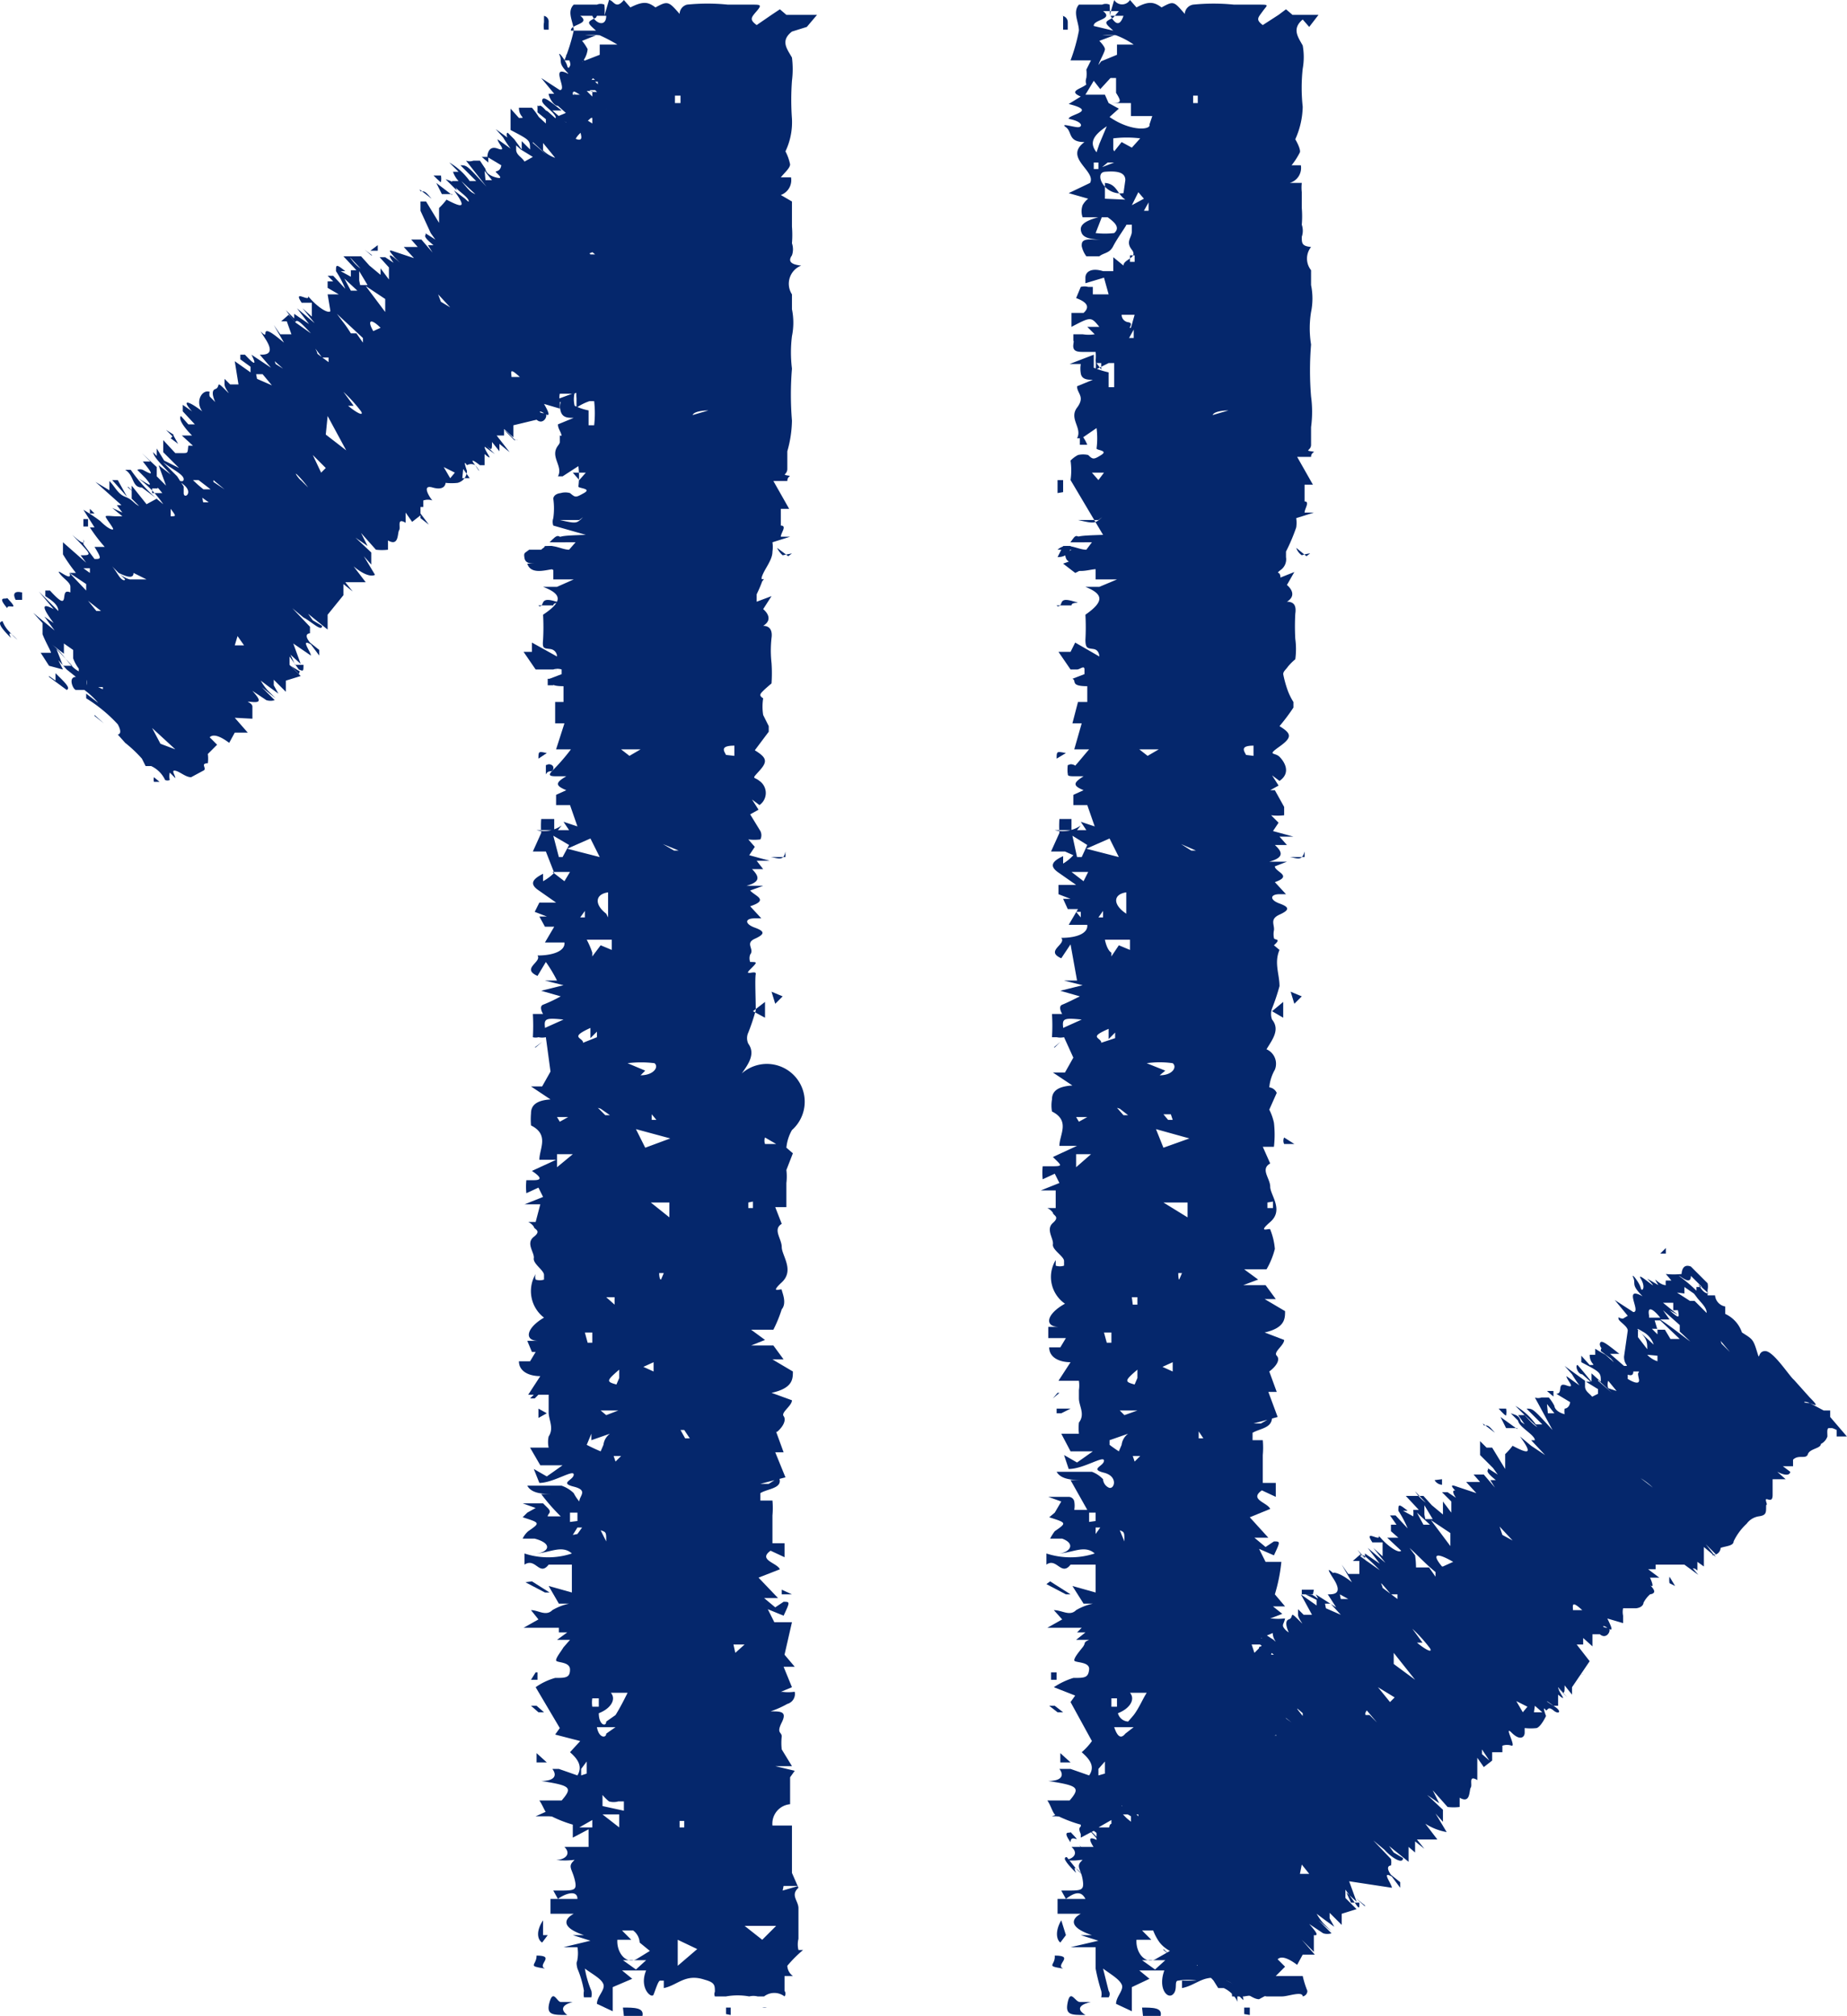 <svg xmlns="http://www.w3.org/2000/svg" width="19.889" height="21.71" viewBox="0 0 19.889 21.71">
    <defs>
        <style>
            .cls-1{fill:#05276c}
        </style>
    </defs>
    <g id="seed-26" transform="translate(-14.472 -12.83)">
        <path id="Path_10209" d="M21.07 34.23v.26l-.17-.08c0-.08.09-.15.07-.21s-.12-.11-.2-.17a1.088 1.088 0 0 0 .07.24.17.17 0 0 1 0 .07h-.08a.2.2 0 0 1 0-.07 1.088 1.088 0 0 0-.07-.24c-.02-.08 0-.07 0-.1a.38.38 0 0 0 0-.13h-.15l.29-.07-.19-.06h.12c-.24-.08-.22-.17-.11-.23h-.25v-.16h.29c0-.1-.13-.06-.21 0l-.05-.09h.06c.17 0 .2 0 .17-.12s-.08-.14 0-.21h-.01a.77.77 0 0 1-.19 0c.09 0 .17-.06.09-.14h.26v-.19l-.17.09v-.14a1.36 1.36 0 0 1-.23-.09c-.06 0-.08-.1-.13-.17h.24c.12-.14.1-.16-.22-.21.13 0 .18-.05.12-.13h.07l.2.07c.06-.1 0-.18-.08-.25l.11-.12-.27-.07.05-.07-.26-.44a.68.68 0 0 1 .21-.1c.11 0 .16 0 .16-.09s-.15-.07-.15-.1.05-.09.08-.14l.07-.08h-.14l.11-.08h-.09v-.05h-.38l.16-.09-.08-.1c.08 0 .16.07.23 0a.61.61 0 0 1 .18-.07h-.11l-.11-.19.25.07v-.3h-.25c-.1.13-.14-.08-.26 0v-.12a.81.81 0 0 0 .51 0c-.11-.1-.25 0-.4 0 .13 0 .22-.1 0-.16h-.13a.24.24 0 0 1 .06-.08c.13-.09.13-.09-.06-.15l.05-.05.09-.05-.14-.05h.22l.05.05c.05.05 0 .06 0 .09h.14a2.11 2.11 0 0 1-.21-.24h.15c-.12 0-.25 0-.3-.09h.37a.35.35 0 0 1 .13.08.47.47 0 0 0 .06.09c0-.06.1-.12-.06-.16s0-.07 0-.13-.22.09-.37.09l-.06-.15.14.08.17-.12h-.24l-.11-.19h.2a.28.28 0 0 1 0-.12c.06-.09 0-.18 0-.26v-.19h-.22l.13-.2c-.12 0-.23-.05-.23-.16h.12l.06-.1h-.04l-.05-.12h.12c-.16 0-.13-.14.06-.25a.36.36 0 0 1-.09-.47.09.09 0 0 0 0 .06.14.14 0 0 0 .09 0v-.05c0-.05-.12-.12-.11-.18s-.09-.16 0-.23 0-.08 0-.11a.15.15 0 0 0-.06-.05h.08l.05-.19h-.17l.2-.08-.05-.1-.13.06a.68.68 0 0 1 0-.14h.06c.06 0 .15 0 0-.1l.26-.12h-.18c0-.12.11-.27-.09-.37a.79.79 0 0 1 0-.13c0-.08.05-.14.21-.15l-.21-.14h.12l.09-.16-.05-.37a.19.19 0 0 1-.08 0 .11.11 0 0 1-.06 0 2.18 2.18 0 0 0 0-.25h.11s-.05-.08 0-.1a1.537 1.537 0 0 0 .19-.09l-.21-.06.24-.06-.2-.05h.13a1.51 1.51 0 0 0-.12-.2l-.09.15c-.18-.08.05-.15 0-.22.17 0 .3-.05.29-.14h-.21l.1-.17h-.1l-.06-.11h.08l-.13-.05.05-.1h.18l-.2-.14c-.08-.06-.06-.11.06-.17v.08a.54.54 0 0 0 .12-.09l-.09-.23h-.14l.09-.2a1 1 0 0 1 0-.15h.14v.12h.16l-.06-.09.15.05-.08-.23h-.15v-.11l.11-.05c-.12-.05-.12-.08 0-.15h-.09c-.07 0-.12 0-.06-.06a2.2 2.2 0 0 0 .2-.23h-.16l.09-.28h-.1v-.23h.09v-.17c-.19 0-.11-.06-.15-.08l.13-.05v-.05a.14.14 0 0 0-.09 0h-.19l-.13-.19h.09v-.1l.27.15a.081.081 0 0 0-.07-.08c-.07-.01-.09 0-.08-.1a2.432 2.432 0 0 0 0-.27c.21-.14.21-.22 0-.3h.15l.18-.08h-.22v-.11c-.06 0-.24.07-.28-.06h.09c-.05 0-.11 0-.12-.06s0-.05.05-.09h.13c.09-.09.21 0 .3 0l.07-.08h-.24c.06-.07.06-.07.35-.08l-.35-.1a.12.12 0 0 1 0-.08.75.75 0 0 0 0-.21s0-.05.08-.06a.18.18 0 0 1 .1 0c.06.05.06.05.15 0s-.06-.05-.06-.07a.83.83 0 0 0 0-.22l-.17.11h-.05c.06-.11-.09-.21 0-.33s0-.15 0-.23l.17-.07c-.06 0-.12 0-.14-.07a.17.17 0 0 1 0-.1h-.12l.27-.1a.29.29 0 0 0 0 .14.64.64 0 0 0 .15.05v.16h.06a1.15 1.15 0 0 0 0-.26h-.05a.59.59 0 0 0-.14.07v-.1a.51.51 0 0 1 0-.09h-.12c-.07 0-.13 0-.11-.08a.13.13 0 0 0 0-.06v-.05h.09a.49.49 0 0 0 .14 0l-.09-.08h.13c-.09-.11-.09-.11-.3 0v-.15h.14c.08-.08 0-.13-.09-.16a.45.45 0 0 1 .06-.12.1.1 0 0 1 .07 0h.04V16h.17v-.18l-.2.06v-.06c0-.06.06-.11.19-.07h.11v-.15l.1.09c0-.07.17-.08.1-.17s0-.13 0-.2v-.07h-.07c.07.1-.1.15-.13.23s-.1.07-.16.11h-.14a.282.282 0 0 1-.05-.11c0-.04 0-.08.12-.07h.12c-.08 0-.22 0-.25-.07s.05-.13.23-.18l-.07.18a.69.69 0 0 0 .19 0c.08-.06 0-.12-.06-.17h-.28a.29.29 0 0 1 0-.13.14.14 0 0 1 .06-.07l-.22-.06.23-.11c.07-.13-.28-.27 0-.44-.18 0-.14-.11-.2-.16s.08 0 .13 0 .06-.06-.11-.09c0-.05.33-.08 0-.16l.13-.08c-.15-.06 0-.08.06-.13a.18.18 0 0 1-.05-.07v-.09l.05-.1h-.09a2 2 0 0 0 .1-.32c0-.09-.08-.2 0-.28h.25a.1.1 0 0 1 .08 0 .53.53 0 0 1 0 .12l.05-.17c.05 0 .07.11.16 0l.07.08c.14-.07.19-.06.27 0 .13-.07.14-.07.26.07a.106.106 0 0 1 .08-.1 2.16 2.16 0 0 1 .44 0h.26c.09 0 .11 0 .05.07s-.08.09 0 .15l.16-.11.09-.06.07.06h.33l-.11.13-.16.05c-.13.1-.05.19 0 .28a1 1 0 0 1 0 .25 2.82 2.82 0 0 0 0 .41.73.73 0 0 1-.07.35.531.531 0 0 1 .05.14c0 .04-.06.09-.1.14h.11a.17.17 0 0 1-.11.19L23 15v.27a1.1 1.1 0 0 1 0 .18.2.2 0 0 1 0 .13c-.05.07 0 .1.1.11a.21.21 0 0 0-.1.31v.16a.72.72 0 0 1 0 .29 1.42 1.42 0 0 0 0 .35 3.43 3.43 0 0 0 0 .56 1.26 1.26 0 0 1-.05.33v.19c0 .06-.06.06 0 .07s0 0 0 .06h-.15l.17.3h-.09v.18c.07 0 0 .08 0 .12h.1l-.19.06a.34.34 0 0 1 0 .1c0 .09-.08.18-.11.26s.05 0 0 .06a1.47 1.47 0 0 1-.06.14v.08l.16-.06-.09.14s.13.1 0 .18c.08 0 .1.06.09.13a1.22 1.22 0 0 0 0 .27 1.62 1.62 0 0 1 0 .22s-.06.05-.09.08-.05.05 0 .08a.58.58 0 0 0 0 .18l.06.12v.06l-.15.2c.13.08.14.12.05.22s-.06.06 0 .11a.158.158 0 0 1 0 .26l-.08-.06.07.11-.09.05.11.18a.1.1 0 0 1 0 .09.52.52 0 0 1-.13 0l.07.08-.06.09.22.06h-.14l.07.09h-.12c.09.09.08.14-.06.18h.18l-.14.05c.05.06.21.1 0 .17l.12.13h-.07c-.11 0-.11.06 0 .1s.11.07 0 .12 0 .11-.05.17a.12.12 0 0 0 0 .08c.08 0 .08 0 0 .08s.07 0 .06.05 0 .26 0 .39a2.249 2.249 0 0 1-.08.24.14.14 0 0 0 0 .12c.08.11 0 .22-.07.32A.407.407 0 1 1 23 25a.47.47 0 0 0-.06.19l.07.06-.07.18a.6.6 0 0 1 0 .14v.26h-.12l.07.18c-.1.06 0 .16 0 .25s.14.25 0 .38 0 .06 0 .08.06.14 0 .21a1.45 1.45 0 0 1-.09.22h-.24l.15.11-.15.06h.24l.11.15h-.12l.22.13c0 .08 0 .18-.23.23l.22.08c0 .06-.12.13-.09.17s0 .11-.07.17h-.01l.08.22h-.09l.11.27-.27.07h.09l.11-.07c.05.12-.12.12-.2.17v.08h.13a.88.88 0 0 1 0 .16v.3h.13v.15l-.15-.07c-.14.1.07.13.1.2l-.23.09.21.22h-.15l.12.1.09-.06c.07 0 .07 0 0 .15l-.17-.07.07.14H23l-.08.35.11.13h-.12L23 31l-.12.05h.02a.48.48 0 0 0 .12 0h.01a.112.112 0 0 1-.08.13 1.05 1.05 0 0 1-.18.08c.11 0 .18 0 .12.12s0 .1 0 .15a.61.61 0 0 0 0 .14l.11.18h-.18l.21.05-.05.07v.29a.21.21 0 0 0-.19.23H23V33l.07.16c-.09.08 0 .14 0 .22v.33a.25.25 0 0 0 0 .12h.05a1.36 1.36 0 0 0-.17.17.142.142 0 0 0 .06.11h-.09v.16a.05.05 0 0 1 0 .06.18.18 0 0 0-.22 0h-.07a.19.19 0 0 0-.09 0 .7.7 0 0 0-.25 0h-.12a.06.06 0 0 1 0-.05c0-.07 0-.1-.11-.13-.21-.07-.29.06-.44.09v-.08h-.04c-.02 0-.05.1-.07.15s-.16-.07-.08-.26h-.26l.11.09zM21 13h-.15c.04.09.15.12.15 0zm-.11.16c-.1-.09-.1-.09 0-.14l.01-.02h-.18c.12.09-.11.09-.1.16zm2 0h-.01zm-2.14.33l.18-.07v-.11h.19a1.82 1.82 0 0 0-.19-.1.7.7 0 0 0-.16 0h.12l-.15.06a.47.47 0 0 1 .06.09.26.26 0 0 1-.09.17zm.74.13zm.06.42l.06.05zm-.72-.1c.14 0 .15 0 .08-.11v-.16h-.05l-.11.12-.08-.09-.08.15h.2zm.91 0h.06v-.08h-.06zm-.43.14H21V14h-.24l.12.06-.1.09c.28.1.5.08.49.02zm-.58.3l.09-.19c-.16.1-.2.18-.13.28zm.16.08l.09-.1.1.06.1-.1a1.15 1.15 0 0 0-.29 0v.12zm0 .12h-.07l-.06.05zm.08.07zm-.31 0h.06v-.07h-.05zm.35.12c0-.09-.11-.1-.22-.09s-.01.26.21.23zm0 .21c-.09-.06-.09-.17-.22-.18v.17zm.06.06a.4.4 0 0 0 .13-.07v-.07a1.15 1.15 0 0 0-.2.28zm.18.06v-.09zm.31.1l-.05-.07zm-.46.45v-.07zm0 .57h-.19a.084.084 0 0 0 .08.08c.08.01.01.07.08.06zm.2 0v.08-.08zm-.43.12zm.17.13v-.09H21zm-.3.34l-.05-.07zm1.36.44s-.15 0-.17.05zm-1.39.75l.07-.08h-.14zm0 .43h-.21c.18.04.18.04.25-.03zm2.25.39l-.12-.09a.24.24 0 0 0 .06.08l.1-.02zm-1.63 2zm-.08.15l.12-.07h-.21zm1.13 0v-.11c-.16 0-.11.06-.09.1zm-.9.51l-.1-.06zm-.29.17h-.05s.06-.04.09-.03zm.42.27l.12.07h.05zm-.21 0v.07zm-.92-.15h-.23a.33.33 0 0 0 .27-.05zm.05.29l.07-.13-.17-.1.06.23zm.4 0l-.1-.2-.25.11zm2 0h-.16c.08.01.14.05.16-.06zm-2.12.18l-.08-.06zm-.26.08l.06-.1h-.19zm.47.39v-.27c-.14.02-.15.13-.02.23zm-.49 0l-.06-.06zm.24 0v-.07l-.05.07zm.08.42l.09-.12.12.05v-.11h-.27a.87.87 0 0 1 .06.14zm1.59 0zm.38.51l.08-.08-.12-.05zm-.11.15v-.17l-.13.1zm-2.37.11l.2-.09c-.19-.02-.21-.01-.2.08zm.41.16l.15-.06v-.06l-.07.07v-.11c-.22.1-.1.1-.08.15zm.56 0l-.04-.06zm.06.35c.14 0 .2-.09.15-.13a1.17 1.17 0 0 0-.29 0l.19.08zm-.65 0zm.77.42v.06h.05zm-.58-.07l.08.08h.05l-.1-.07zm-.31.09zm-.1.06l.09-.05h-.12zm2.21.17a.1.1 0 0 0 0 .07h.12zm-2 .11zm.71 0l.27-.1-.37-.1zm-.95.21l.17-.14h-.17v.16zm2.06.38v.06h.05v-.07zm-.85.16v-.16h-.2zm.08.46zm-.14.14h-.05s0 .07.02.07zm-.53.34v-.08H21zm-.55.27l-.13-.05zm.26.14h.05v-.11h-.08zm.6.26l.11.05v-.1zm-.26.12v-.09c-.14.12-.14.13-.03.16zm-.38.3zm.24.1l.13-.05h-.19zm.8.16l.05.09h.05l-.06-.09zm-.83.16a.175.175 0 0 1 .07-.12l-.2.07v-.07l-.05.12q.073.038.15.07zm.13.18l.06-.06h-.08zm-.41.64v-.09h-.08v.1zm0 .14l.05-.07h-.05l-.05.08zm.31.08c0-.1 0-.1-.06-.12zm0 .45zm.15.5zm1.46.13v.07-.06zm-.22.12l.1-.09h-.12zm-1.47.58v-.09h-.07a.29.29 0 0 0 0 .09zm.18.09c.05-.08.09-.16.13-.24h-.18c.06.07 0 .17-.13.22 0 .13.08.15.08.09zm0 .13h-.2c.02.12.1.12.1.07zm-.31.5v-.13l-.06.08v.07zm1 .51v.07h.05v-.07zm-.6-.11v-.1h-.06a.18.18 0 0 1-.1 0 .46.46 0 0 1-.07-.07v.12zm-.05.18v-.14h-.18zm-.43 0h.14v-.08zm2.19.68l.17-.05h-.16zm-2.24.06zm1.11.47V34l.21-.18zm-.09 0l-.13.08zm1 0l.15-.15h-.34zm-1.21.12l-.11-.09a.172.172 0 0 0-.07-.13h-.12l.1.1h-.15c-.01.14.1.28.22.2zm.16.06l.05.06h-.01zm-.31.14l.11-.1h-.25z" class="cls-1" data-name="Path 10209"/>
        <path id="Path_10216" d="M20.68 13.65v-.06z" class="cls-1" data-name="Path 10216"/>
        <path id="Path_10220" d="M21.27 31.86h.01z" class="cls-1" data-name="Path 10220"/>
        <path id="Path_10222" d="M21.27 27v-.06z" class="cls-1" data-name="Path 10222"/>
        <path id="Path_10223" d="M21.06 30H21z" class="cls-1" data-name="Path 10223"/>
        <path id="Path_10225" d="M20.55 18.82c0 .13 0 .14-.08.18l-.13-.1.22-.08z" class="cls-1" data-name="Path 10225"/>
        <path id="Path_10226" d="M20.32 33.51v.16h.05l-.06.08c-.05-.03-.07-.12.01-.24z" class="cls-1" data-name="Path 10226"/>
        <path id="Path_10227" d="M21.18 34.45c.12 0 .23 0 .21.09h-.2z" class="cls-1" data-name="Path 10227"/>
        <path id="Path_10228" d="M20.25 33.89c.21 0 0 .1.09.14-.2-.03-.09-.03-.09-.14z" class="cls-1" data-name="Path 10228"/>
        <path id="Path_10229" d="M20.58 34.53c-.16 0-.23 0-.19-.14s.08 0 .12 0h.13s-.19.04-.06.14z" class="cls-1" data-name="Path 10229"/>
        <path id="Path_10230" d="M20.2 29.86l.19.12h-.05l-.21-.11z" class="cls-1" data-name="Path 10230"/>
        <path id="Path_10231" d="M20.27 18.83l.07-.12h.08a.138.138 0 0 1-.15.12z" class="cls-1" data-name="Path 10231"/>
        <path id="Path_10232" d="M20.28 19.36c.06 0 0-.1.15-.06s0 0 0 .05h-.16z" class="cls-1" data-name="Path 10232"/>
        <path id="Path_10233" d="M20.32 13a.062.062 0 0 1 .06.07v.08h-.05a.22.22 0 0 1 0-.08V13z" class="cls-1" data-name="Path 10233"/>
        <path id="Path_10234" d="M20.42 32.31v.08h-.18z" class="cls-1" data-name="Path 10234"/>
        <path id="Path_10235" d="M20.28 18.14V18v.13z" class="cls-1" data-name="Path 10235"/>
        <path id="Path_10236" d="M20.38 21.06s.06 0 .05.05-.05 0-.08.06v-.1z" class="cls-1" data-name="Path 10236"/>
        <path id="Path_10237" d="M23 30h-.11v-.05z" class="cls-1" data-name="Path 10237"/>
        <path id="Path_10238" d="M20.55 17.53l.05.09h-.1v-.1z" class="cls-1" data-name="Path 10238"/>
        <path id="Path_10239" d="M20.56 18.67h-.17c.09-.09.09-.09.17 0z" class="cls-1" data-name="Path 10239"/>
        <path id="Path_10240" d="M20.27 31.27l-.08-.07h.06l.08.07z" class="cls-1" data-name="Path 10240"/>
        <path id="Path_10241" d="M20.27 21c0-.08 0-.08.09-.06z" class="cls-1" data-name="Path 10241"/>
        <path id="Path_10242" d="M20.26 30.84v.08h-.07l.05-.08z" class="cls-1" data-name="Path 10242"/>
        <path id="Path_10243" d="M20.36 31.81h-.11v-.1z" class="cls-1" data-name="Path 10243"/>
        <path id="Path_10244" d="M20.27 28.05V28l.09.05-.09.05z" class="cls-1" data-name="Path 10244"/>
        <path id="Path_10245" d="M20.37 20.21v-.07h.06v.07z" class="cls-1" data-name="Path 10245"/>
        <path id="Path_10246" d="M22.8 34.45h-.07a.09.09 0 0 1-.05 0h.05z" class="cls-1" data-name="Path 10246"/>
        <path id="Path_10247" d="M22.29 34.52v-.07h.05v.08z" class="cls-1" data-name="Path 10247"/>
        <path id="Path_10248" d="M20.46 20v.07a.64.64 0 0 0 0-.07z" class="cls-1" data-name="Path 10248"/>
        <path id="Path_10249" d="M20.41 21.34z" class="cls-1" data-name="Path 10249"/>
        <path id="Path_10250" d="M20.25 32.21h-.01z" class="cls-1" data-name="Path 10250"/>
        <path id="Path_10251" d="M20.23 24.11l.08-.06-.07.06z" class="cls-1" data-name="Path 10251"/>
        <path id="Path_10252" d="M20.29 27.83l-.06.06h-.05l.06-.06z" class="cls-1" data-name="Path 10252"/>
        <path id="Path_10253" d="M21.81 34.41z" class="cls-1" data-name="Path 10253"/>
        <path id="Path_10254" d="M20.19 28.84v-.08.07z" class="cls-1" data-name="Path 10254"/>
        <path id="Path_10255" d="M20.27 28.05h-.09z" class="cls-1" data-name="Path 10255"/>
        <path id="Path_10256" d="M20.31 29.77h.01z" class="cls-1" data-name="Path 10256"/>
        <path id="Path_10257" d="M15 20l-.09-.14h.11c.01 0-.06-.12-.09-.2v.12-.24l-.1-.11.23.19-.11-.15.1.07c-.15-.2-.11-.21 0-.15l-.16-.19.21.21c0-.07-.08-.12-.14-.16v-.06h.05c.11.12.14.13.15.09s0-.1.07-.07v-.06c0-.05-.08-.09-.12-.15s.15.11.11 0l.18.19v-.07l-.18-.12h.07a1.73 1.73 0 0 1-.14-.2v-.13l.25.22-.06-.08c.13 0 .12 0-.09-.22.1.09.14.11.12.05v.05l.12.16c.07 0 .08 0 0-.13h.11a1.66 1.66 0 0 1-.16-.21h.05l-.12-.19a1.88 1.88 0 0 1 .18.12c.08.08.13.1.14.09s-.09-.13-.08-.14.07 0 .11 0h.07l-.11-.09.11.05-.06-.08h.05l-.28-.25.15.09v-.1c.06.06.09.14.17.17s.09.07.15.1l-.08-.08v-.14l.16.2.11-.06-.16-.12c-.11 0-.08-.13-.18-.19h.06a1.75 1.75 0 0 0 .35.37 1.17 1.17 0 0 0-.27-.28c.1.06.18.12.08 0l-.09-.09a.08.08 0 0 1 .06 0c.11.06.12.06 0-.09h.08l-.09-.09.16.15v.1l.1.1-.08-.22.13.1c-.08-.09-.18-.18-.19-.24l.26.26.07.11v.07c0 .07.11 0 0-.09s0 0 0-.06-.18-.13-.29-.24v-.09l.08.13.16.08-.17-.17v-.13l.13.14h.07c.07 0 .06 0 .07-.08h.05l-.12-.11h.11c-.09-.09-.15-.18-.12-.21l.08.09h.07l-.13-.14v-.07l.1.07c-.11-.12-.06-.13.11 0-.08-.11 0-.24.08-.21a.09.09 0 0 0 0 .05l.06.06s-.06-.12 0-.14 0-.1.1 0 0 0 0-.05v-.06l.06.06h.09l-.04-.25.17.12v-.06l-.11-.08v-.05h.05c.12.13.12.1.07 0l.21.14-.12-.14c.06 0 .17 0 .06-.17s0 0 0-.06.08 0 .2.1l-.11-.19.07.1h.12l-.05-.14h-.06l.08-.07.1.11-.08-.09-.05-.07.09.09v-.05l.16.11-.13-.17.19.16-.13-.16.1.09v-.15h-.11c-.1-.15.09 0 .07-.07.11.13.22.19.24.16L18 16h.12l-.12-.07v-.07h.06L18 15.8h.06l.13.14a1.14 1.14 0 0 0-.1-.19c0-.07 0-.08.1 0h-.05l.11.06v-.07h.06l-.14-.15h.19l.09.1.12.1v-.07l.09.12v-.13l-.1-.11h.06l.09.06c-.07-.1-.05-.11.07 0l-.06-.06c-.05-.06-.08-.09 0-.06l.21.07-.11-.12h.15l-.07-.08h.11l.12.14-.05-.08h.06c-.15-.12-.06-.1-.09-.13l.11.07-.05-.07-.11-.24V15h.06l.14.23v-.16a.73.73 0 0 0 .08-.09c.19.1.21.08.08-.1l.12.09a.65.65 0 0 0 .15.11l-.17-.08h.06c0-.06-.19-.15-.18-.22h.07a.28.28 0 0 1-.06-.1h.06l-.1-.1a.7.7 0 0 1 .22.2h.07l-.17-.17c.07 0 .07 0 .28.23l-.22-.28a.12.12 0 0 0 .08 0h.07l.06.09s0 .06.11.09 0-.05 0-.06.05 0 .06-.07l-.15-.09s0-.13.11-.09 0-.06 0-.1l.14.1a1.231 1.231 0 0 1-.08-.12l-.08-.09.22.16v.06c0 .06.06.08.09.13l.09-.05-.13-.08-.09-.08c-.05 0-.08-.1-.05-.1l.07.07.08.11v-.09l.09.09c0-.1 0-.1-.21-.21V14l.09.1c.09 0 0 0 0-.11h.14a.76.76 0 0 1 .08.11l-.06-.06.13.12v-.09l-.08-.07c0-.08.07 0 .15.11l.08.08h.06l.05.1s.14.1.12 0 0 0 0-.08h-.06c0 .08-.11 0-.16 0a.75.75 0 0 1-.14-.08l-.11-.09v-.07c0-.01 0 0 .11.06l.09.08c0-.07-.16-.15-.15-.2s.07 0 .21.11h-.1l.15.13c.07 0 .05 0 0-.1l-.09-.08c-.05 0-.1-.1-.1-.13h.06l-.14-.17.2.13c.09 0-.12-.29.1-.17-.13-.13-.07-.13-.1-.2s.07.06.08.11.07 0 0-.1.25.2.06 0l.12.07c-.08-.13 0 0 .08 0v-.05H21l-.06-.07a.78.78 0 0 0 .16 0s0-.12.1-.08l.18.18a.17.17 0 0 1 0 .07v.06h.08a.133.133 0 0 0 .11.12v.08a.31.31 0 0 1 .18.2c.11.07.12.07.16.2s0 0 .09 0l.31.31.17.19c.1.1.07.09 0 .06s-.09 0-.05 0l.15.08h.07a.25.25 0 0 1 0 .07l.18.21h-.11v-.07c-.12-.06-.1 0-.1.06a.13.13 0 0 1-.07.09c0 .05-.12.05-.14.11s-.1 0-.16.06v.07h-.11l.09.06c-.05 0 0 .07-.13 0l.1.08h-.15v.06c0 .06 0 0-.05 0s0 0 0 .11-.09 0-.07.07 0 0 0 .06 0 .09-.08.1a.2.2 0 0 0-.13.08.62.62 0 0 0-.14.19c0 .05-.09.05-.14.07.06.1 0 .05-.05.07s-.06 0 0 0l-.11-.11.12.14-.14-.11v.21l-.07-.05v.07c0 .05 0 0-.05 0l.06.07-.2-.03h-.15v.05h-.08l.13.09h-.11s.06.13 0 .08c.06.06.06.09 0 .1a.31.31 0 0 0-.07.09s0 .05-.08.06h-.14a.19.19 0 0 0 0 .08v.08l-.17-.05c.07.12.06.14 0 .1s-.06 0 0 0 0 .14-.08.07v-.08.08l-.25.06v.13l-.1-.09v.07h-.08l.14.18-.11-.09v.08l-.08-.1c0 .1 0 .1-.1 0l.13.13-.11-.08c0 .05.12.18 0 .08v.12h-.05c-.09-.07-.1-.06-.05 0s.06.1 0 0a.09.09 0 0 0-.09 0c-.05-.08 0 .06 0 .06a.133.133 0 0 1-.1.13.59.59 0 0 1-.13 0s0 .09-.14.05 0 .15 0 .14a.15.15 0 0 0-.1 0v.07H19v.09l-.09.07-.07-.1v.11c-.1-.06-.05.05-.07.08s0 .18-.12.11v.1a.56.56 0 0 1-.13 0l-.16-.18.07.14-.13-.09.17.16v.13l-.08-.09.12.2s-.06.05-.23-.09l.13.17h-.22l.08.1-.1-.08v.12l-.17.21v.16l-.21-.17.05.07.1.06c0 .07-.12-.05-.2-.09l-.12-.1.19.2v.07s-.08 0 0 .1l.1.08v.06l-.09-.12c-.12-.07 0 .08 0 .12l-.19-.13.08.22-.11-.1.05.11h.09c0 .07 0 .07-.05.05l-.1-.14v.09l.12.12-.16.05v.12l-.13-.13v.06l.05.09-.11-.08-.08-.06a.61.61 0 0 0 .07.1l.09.09-.15-.12.14.14a.15.15 0 0 1-.09 0l-.15-.1c.07.08.11.13 0 .12s0 0 0 .05v.13l-.19-.01.14.16H17l-.06.11c-.12-.09-.18-.09-.21-.06l.08.08-.1.1a.38.38 0 0 1 0 .1c-.09 0 0 .06-.05.08l-.13.07c-.06 0-.12-.06-.17-.07s0 .05 0 .08l-.06-.06a.19.19 0 0 0 0 .08.06.06 0 0 1-.05 0 .31.31 0 0 0-.15-.15h-.06L16 21a1.41 1.41 0 0 0-.18-.17l-.08-.09s.06 0 0-.11a1.62 1.62 0 0 0-.34-.28v-.05l.13.1a.88.88 0 0 0-.15-.14h-.09c-.03 0-.09-.14 0-.14l-.1-.08-.09-.1.05.1zm6.37-6.49l-.11-.1c.06.01.09.06.14.06zm-.13 0v-.07h.06l-.12-.12c.05.11-.11 0-.13 0a1.62 1.62 0 0 1 .22.12zm1.4 1.4l.07.05h-.07zm-1.61-1.41l.14.09h.05a1.56 1.56 0 0 1 .13.13c0-.06-.06-.11-.1-.16a1.06 1.06 0 0 0-.1-.12l.09.09-.13-.09v.07zm.48.55l.09.09-.05-.14zm-.09.17v.06zm-.42-.6c.1.09.12.09.09 0h-.03v-.08h-.11l.16.13zm.63.66zm-.37-.28l-.17-.16v-.07l-.17-.16.06.1h-.1a2.887 2.887 0 0 0 .38.29zm-.5-.31h.12c-.09-.07-.14-.08-.12.01zm.09.13h.09L21 14h.09l-.21-.2h-.06zm0 .05v-.06h-.06zm0 .07l.08.08zm-.23-.19zm.2.28a.247.247 0 0 0-.12-.19c-.12-.08-.02.06.13.16zm-.08 0c-.05-.08 0-.11-.1-.21v.08zm0 .06l.11.07v-.06zm.1.15zm.19.25v-.05zm-.46-.19zm-.16.18l-.09-.11v.08a.35.35 0 0 0 .13.08zm.13.16zm-.33-.27l.15.13-.15-.14zm.07.16zm-.28-.06v-.05zm.83 1.1h.05a.847.847 0 0 0-.14-.1zm-1.13-.8h.07l-.08-.1zm-.1.16l-.16-.15c.1.12.1.12.17.15zm1.47 1.7l-.06-.1a.11.11 0 0 0 0 .07zm-1.75-.55l-.07-.08zm-.1 0l.1.06-.13-.14zm.79.81h.06c-.12-.11-.09-.05-.09 0zm-.79-.48l-.06-.09zm-.22-.17zm.22.38l.06.1zm-.22-.15zm-.6-.7l-.16-.17a.44.44 0 0 0 .2.17zm-.05.13h.08l-.09-.15v.1zm.27.29v-.14l-.21-.14zm1.39 1.38l-.11-.11c.1.07.1.12.15.11zm-1.56-1.45v-.07zm-.2-.16h.07l-.14-.13zm.21.45l.11-.05c-.11-.11-.15-.08-.07.05zm-.34-.35zm.16.18h.01zm-.07.18h.1l.07.1v-.05l-.28-.26.06.08a1.261 1.261 0 0 1 .09.13zm1.12 1.14l-.06-.06zm.12.42h.08l-.07-.1zm-.13 0l.05-.06-.12-.06zm-1.67-1.68l.17.12c-.13-.14-.15-.15-.17-.12zm.24.34l.12.09v-.05h-.07c-.12-.16-.05-.07-.05-.04zm.39.4v-.07zm-.06.16c.11.09.17.11.14.06a1.63 1.63 0 0 0-.19-.21l.11.15zm-.47-.46l-.1-.09zm.42.68v.05zm-.39-.42v.07-.09zm-.25-.2l.12.12zm-.09-.05l.08.05-.09-.08zM19 18.36v.05l.09.07zM17.49 17l-.15-.14zm.49.51l.22.17-.2-.37zm-.74-.6l.16.07-.1-.12h-.07zm1.34 1.57zm-.65-.56l.05-.05-.14-.14zm-.08.2l-.03-.12zm-.14-.12l.08.08a1.183 1.183 0 0 0-.11-.13c-.06-.06.02.05.03.05zm-.48-.27zm-.47-.3l-.07-.11zm.15.22l-.06-.06zm.34.51l.06.09zM17 18zm-.36-.18l-.07-.08zm.13.2l.12.08-.12-.1zm.52.61v.06-.07zm-.63-.53h.08l-.13-.1h-.06a1.17 1.17 0 0 0 .14.12zm0 .14h.06l-.07-.05zm-.49-.1h.05l-.05-.06zm-.06 0h.06v-.05h-.06zm.2.25c.06 0 .06 0 0-.08zm-.14.13l-.05-.08zm0 .25l-.09-.11zm1 1.07zm-.17-.06h.1l-.07-.1zm-1.22-.86h.06zm.1.15h.17l-.14-.07c0 .06-.06.05-.16 0a.26.26 0 0 0 .12.07zm-.06 0l-.14-.14c.06.07.08.14.13.15zm-.38-.07v-.05h-.07zm.55.86zm-.39-.45a.23.23 0 0 1-.07-.07.25.25 0 0 1 0-.07v.07zm-.09 0h.05l-.14-.11zm-.31-.3l.11.09zm1.34 1.75l.13.11-.13-.09zm-1.6-1.56l-.12-.13zm.64.93h-.05l.2.09c-.04.05-.08 0-.15-.06zm-.06-.07l-.12-.06zm.68.68l.16.06-.25-.23zm-.88-.81a.41.41 0 0 1-.06-.11v-.09l-.1-.07v.11l-.13-.1c.14.11.18.23.29.29zm.09.12a.14.14 0 0 0 0 .06zm-.26-.15h.1l-.17-.18z" class="cls-1" data-name="Path 10257"/>
        <path id="Path_10258" d="M17.83 16.68l-.06-.08z" class="cls-1" data-name="Path 10258"/>
        <path id="Path_10260" d="M16.65 20.36l-.06-.07z" class="cls-1" data-name="Path 10260"/>
        <path id="Path_10262" d="M20.81 14.07l.07.06z" class="cls-1" data-name="Path 10262"/>
        <path id="Path_10268" d="M15.89 19.38v.05z" class="cls-1" data-name="Path 10268"/>
        <path id="Path_10272" d="M16.79 18.11l.07.09z" class="cls-1" data-name="Path 10272"/>
        <path id="Path_10273" d="M19.34 14.92h-.11l-.06-.12.17.13z" class="cls-1" data-name="Path 10273"/>
        <path id="Path_10274" d="M14.71 19.21v.08h-.07c-.03-.06-.02-.1.07-.08z" class="cls-1" data-name="Path 10274"/>
        <path id="Path_10275" d="M15 20.11l.07.05v-.08c.09.09.17.16.12.18l-.19-.14z" class="cls-1" data-name="Path 10275"/>
        <path id="Path_10276" d="M14.55 19.27c.15.16 0 .05 0 .11-.12-.14-.01-.09 0-.11z" class="cls-1" data-name="Path 10276"/>
        <path id="Path_10277" d="M14.59 19.7c-.11-.11-.15-.17-.09-.18a.3.3 0 0 0 .07.11.76.76 0 0 0 .09.09s-.13-.14-.07-.02z" class="cls-1" data-name="Path 10277"/>
        <path id="Path_10278" d="M15.74 18l.1.18-.16-.18z" class="cls-1" data-name="Path 10278"/>
        <path id="Path_10279" d="M19.14 14.72h.08a.17.17 0 0 1 0 .07s.01.02-.08-.07z" class="cls-1" data-name="Path 10279"/>
        <path id="Path_10280" d="M19 14.89c.05 0 .05 0 .12.08l-.13-.1z" class="cls-1" data-name="Path 10280"/>
        <path id="Path_10281" d="M20.94 13z" class="cls-1" data-name="Path 10281"/>
        <path id="Path_10282" d="M15.15 18.91L15 18.8z" class="cls-1" data-name="Path 10282"/>
        <path id="Path_10284" d="M18.54 15.47v.06h-.08z" class="cls-1" data-name="Path 10284"/>
        <path id="Path_10285" d="M17.7 20.06l-.1-.06.09.09z" class="cls-1" data-name="Path 10285"/>
        <path id="Path_10286" d="M19.73 14.52v.06l-.07-.06z" class="cls-1" data-name="Path 10286"/>
        <path id="Path_10287" d="M19.39 14.88l-.12-.12c.09.03.09.03.12.12z" class="cls-1" data-name="Path 10287"/>
        <path id="Path_10288" d="M15.37 18.5v-.08h.05v.08z" class="cls-1" data-name="Path 10288"/>
        <path id="Path_10289" d="M18.47 15.38h.08z" class="cls-1" data-name="Path 10289"/>
        <path id="Path_10290" d="M15.49 18.36h-.05v-.05z" class="cls-1" data-name="Path 10290"/>
        <path id="Path_10291" d="M15.26 18.73l-.08-.08z" class="cls-1" data-name="Path 10291"/>
        <path id="Path_10292" d="M16.34 17.52l.05.09-.08-.06z" class="cls-1" data-name="Path 10292"/>
        <path id="Path_10294" d="M16.19 21.25h-.06a.09.09 0 0 1 0-.05z" class="cls-1" data-name="Path 10294"/>
        <path id="Path_10297" d="M18.48 15.58l-.08-.06.07.06z" class="cls-1" data-name="Path 10297"/>
        <path id="Path_10298" d="M15.06 18.77l.09.07z" class="cls-1" data-name="Path 10298"/>
        <path id="Path_10299" d="M17.51 16.3h.01z" class="cls-1" data-name="Path 10299"/>
        <path id="Path_10300" d="M16.42 17.47z" class="cls-1" data-name="Path 10300"/>
        <path id="Path_10301" d="M15.49 20.54l.1.08-.1-.09z" class="cls-1" data-name="Path 10301"/>
        <path id="Path_10303" d="M16.34 17.51l-.08-.05.08.08z" class="cls-1" data-name="Path 10303"/>
        <path id="Path_10304" d="M15.85 18.07l.06.06-.06-.05z" class="cls-1" data-name="Path 10304"/>
        <path id="Path_10305" d="M26.5 33.25l-.08.08-.09-.14h.11c.01 0-.06-.12-.09-.2v.12l-.16-.11v-.19l-.1-.11.23.19-.12-.15.11.07c-.15-.2-.11-.21 0-.15l-.17-.19.21.21c0-.07-.08-.12-.14-.16v-.06h.05c.11.12.14.14.15.09s0-.1.07-.07v-.06l-.12-.15c.07.05.14.11.11 0l.18.19v-.07l-.15-.09h.07a1.73 1.73 0 0 1-.14-.2v-.13l.25.22-.06-.08c.13 0 .12 0-.09-.22.09.09.14.11.12.05l.12.16c.07 0 .08 0 0-.13h.12a1.661 1.661 0 0 1-.16-.21H27l-.12-.19c.05 0 .12.07.18.12s.13.1.14.09-.09-.13-.08-.14.07 0 .1 0h.08l-.11-.09.1.05-.05-.08h.05l-.29-.13.15.09v-.1c.06.06.09.14.16.17a1 1 0 0 1 .15.1l-.08-.08v-.14l.16.2.11-.06-.17-.18c-.11 0-.08-.13-.18-.19h.06a1.75 1.75 0 0 0 .35.37 1.17 1.17 0 0 0-.27-.28c.1.06.18.12.08 0l-.1-.09a.11.11 0 0 1 .07 0c.11.06.12.06 0-.09l.08.05-.08-.16.16.15a.11.11 0 0 1 0 .05v.05a.84.84 0 0 0 .1.1l-.08-.22.13.1c-.08-.09-.18-.18-.19-.24l.26.26a.41.41 0 0 1 .06.11v.07c0 .07.11 0 0-.09s0 0 0-.06-.18-.13-.29-.24V31l.08.13.16.08-.12-.21v-.13l.13.14h.07c.07 0 .06 0 .07-.08l-.03-.16h.15c-.08-.09-.15-.18-.11-.21l.08.09h.07l-.19-.14v-.07l.09.07c-.1-.12-.05-.13.12 0-.08-.11 0-.24.08-.21a.09.09 0 0 0 0 .05.17.17 0 0 0 .06.06s-.06-.12 0-.14 0-.1.1 0 0 0 0-.05v-.06l.06.06h.09l-.12-.22.17.12v-.06l-.12-.06h.05c.05 0 .12.1.06 0l.22.14-.09-.14c.06 0 .17 0 .06-.17s0-.05 0-.06.08 0 .2.1l-.11-.19.07.1h.12v-.14h-.07l.08-.07.1.11-.08-.09-.05-.07.08.09v-.05l.16.11-.13-.17.19.16-.13-.16.1.09v-.15h-.11c-.1-.15.09 0 .07-.07.11.13.22.19.24.16l-.15-.14h.12l-.08-.07v-.07h.06l-.07-.1h.06l.13.14a1.14 1.14 0 0 0-.1-.19c0-.07 0-.08.1 0h-.05l.11.06a.27.27 0 0 0 0-.07h.06l-.14-.15h.19l.09.1.12.1V29l.09.12V29l-.1-.1h.06l.09.06c-.07-.1 0-.11.07 0l-.06-.06c-.06-.06-.08-.09 0-.06l.21.07-.11-.12h.15l-.07-.08h.11l.12.14-.05-.08h.06c-.15-.12-.06-.1-.09-.13l.11.07-.05-.07-.14-.14v-.15l.07.07h.06l.14.23v-.16a.73.73 0 0 0 .08-.09c.19.1.21.08.08-.1l.12.1.15.1-.15-.16H31c0-.06-.19-.15-.18-.22l.07.05-.07-.1h.07l-.1-.1a.7.7 0 0 1 .22.2h.07l-.17-.17c.07 0 .07 0 .28.23l-.19-.35a.1.1 0 0 0 .07 0h.08a.47.47 0 0 1 .06.09s0 .06.11.09a.21.21 0 0 1 0-.06s.05 0 .06-.07l-.15-.09c.08 0 0-.13.11-.09s0-.06 0-.1l.14.1a1.23 1.23 0 0 1-.08-.12l-.08-.09.22.16v.06c0 .06.06.08.09.13h-.05l.1-.05v-.05l-.13-.08h.05l-.09-.08c-.05 0-.08-.1-.05-.1l.06.07.09.11v-.09l.1.09c0-.1 0-.1-.21-.21v-.07l.09.1c.09 0 0 0 0-.11h.14a.76.76 0 0 1 .08.11l-.06-.06.12.12v-.09l-.16-.12c0-.08.07 0 .15.11l.08.08H32v.11s.14.09.12 0 0-.05 0-.08h-.06c0 .09-.11 0-.16 0a.41.41 0 0 1-.14-.08l-.11-.09v-.07c0-.01 0 0 .11.06l.09.08c-.05-.07-.16-.15-.15-.2s.07 0 .21.11h-.1l.15.13c.07 0 0 0 0-.1l.04-.28c0-.05-.1-.1-.1-.13s0 0 .05 0L32 27l-.14-.17.2.13c.09 0-.12-.29.1-.17-.13-.13-.07-.13-.1-.2s.07.06.08.11.06 0 0-.1.26.2.07 0l.12.07c-.08-.13 0 0 .08 0a.17.17 0 0 1 0-.05h.06l-.06-.07a.79.79 0 0 0 .17 0s0-.12.1-.08l.18.18a.17.17 0 0 1 0 .07v.06h.08a.133.133 0 0 0 .11.12v.08a.34.34 0 0 1 .18.2c.11.07.12.07.16.2s0 0 .09 0 .26.27.31.31l.17.19c.1.1.07.09 0 .06s-.09 0 0 0l.15.08h.07v.07l.18.21h-.11v-.07c-.12-.06-.1 0-.1.07a.14.14 0 0 1-.07.08c0 .05-.12.05-.14.11s-.1 0-.16.06v.07h-.11l.08.06s0 .07-.14 0l.09.08h-.14V28.93c0 .11-.09 0-.07.07s0 0 0 .06 0 .09-.08.1a.2.2 0 0 0-.13.08.62.62 0 0 0-.14.19c0 .05-.09.05-.14.07a.079.079 0 0 1-.05.07c-.05.02-.06 0 0 0l-.11-.11.11.14-.13-.11v.21l-.07-.05v.07c0 .05 0 0-.05 0l.06.07-.15-.11h-.31v.05h-.08l.12.09h-.1s.06.13 0 .08c.06.06.06.09 0 .1a.31.31 0 0 0-.07.09s0 .05-.08.06h-.14a.19.19 0 0 0 0 .08v.08l-.17-.05c.06.12.06.14 0 .1s-.06 0 0 0 0 .14-.08.07v-.08.08h-.08v.13l-.1-.09v.07h-.07l.14.18-.19.28v.08l-.08-.1c0 .1 0 .11-.1 0l.13.13-.1-.11c0 .05.12.18 0 .08v.12h-.05c-.09-.07-.1-.06 0 0s.06.1 0 .05-.06 0-.08 0c-.05-.07 0 .06 0 .06s-.05.11-.1.13a.59.59 0 0 1-.13 0v.05c0 .05-.05.09-.14 0s.05.15 0 .14a.15.15 0 0 0-.1 0v.07h-.11v.09l-.09.07-.07-.1V32c-.1-.06-.05.05-.07.08s0 .18-.12.11v.1a.56.56 0 0 1-.13 0l-.16-.18.07.14-.13-.09.17.16v.13l-.08-.09.12.2a.625.625 0 0 1-.23-.09l.13.17h-.22l.08.1-.1-.08v.12l-.07-.06v.16l-.21-.17.05.07.1.06c0 .07-.12 0-.2-.09l-.12-.1.19.2a.16.16 0 0 1 0 .07s-.07 0 0 .1l.1.08v.06l-.09-.12c-.12-.07 0 .08 0 .12l-.46-.07.08.22-.11-.1.05.11h.09c0 .07 0 .07-.05 0l-.1-.14v.09l.12.12-.16.05v.12l-.13-.13v.06l.05.09-.11-.08-.08-.06a.61.61 0 0 0 .07.1l.09.09-.14-.12.14.14a.15.15 0 0 1-.09 0l-.15-.1c.07.08.11.13.05.12v.18l-.13-.13.14.16h-.13l-.06.11c-.12-.09-.18-.09-.21-.06l.08.08-.1.1a.31.31 0 0 0 0 .1c-.09 0 0 .06-.05.08l-.13.07c-.06 0-.12-.06-.17-.07s0 0 0 .08l-.06-.06a.19.19 0 0 0 0 .08.31.31 0 0 0-.15-.15h-.06l-.05-.08a1.41 1.41 0 0 0-.18-.17l-.08-.09c.06 0 .06 0 0-.11a1.62 1.62 0 0 0-.34-.28l.13.1a.88.88 0 0 0-.15-.14h-.09c-.03 0-.09-.14 0-.14l-.1-.08-.09-.1.05.1zm6.37-6.49l-.11-.1c.03.05.06.1.11.1zm-.13 0v-.07h.06l-.12-.12c0 .11-.11 0-.13 0a1.62 1.62 0 0 1 .19.16zm1.4 1.4l.07.05h-.07zm-1.61-1.41l.14.09h.05l.13.13c0-.06-.06-.11-.1-.16a1.06 1.06 0 0 0-.1-.12l.09.09-.13-.09v.07zm.48.55l.09.09-.1-.12zm-.09.17v.06zm-.47-.53c.1.09.11.09.09 0h-.05v-.08h-.11l.16.13zm.63.66zm-.35-.27l-.17-.16v-.07l-.18-.16.07.1h-.1c.21.14.37.29.38.26zm-.5-.31h.12c-.09-.11-.14-.12-.12-.02zm.09.13h.08l.06.1h.1l-.21-.2h-.06zm0 .05v-.06h-.06zm0 .07l.08.08zm-.24-.19zm.21.28a.243.243 0 0 0-.13-.19c-.13-.08-.01.02.14.16zm-.08 0c0-.08 0-.11-.1-.21v.08zm0 .06a.26.26 0 0 0 .11.07v-.06zm.1.15zm.19.25v-.02zm-.46-.19zm-.16.18l-.09-.11a.12.12 0 0 0 0 .08zm.13.16zm-.33-.27l.15.13-.15-.14zm.07.16zm-.31-.11v-.05zm.83 1.1a.734.734 0 0 0-.13-.1zm-1.13-.8h.07l-.08-.1zm-.1.16l-.16-.15c.12.13.12.13.2.16zm1.47 1.7l-.06-.1a.2.2 0 0 0 0 .07zm-1.76-.55l-.09-.1zm-.1 0l.11.06-.14-.15zm.8.81h.06c-.12-.11-.1-.05-.1 0zm-.79-.48l-.06-.09zm-.27-.16zm.22.38l.06.1zm-.14-.15zm-.6-.7l-.16-.17a.44.44 0 0 0 .2.17zm-.05.13h.08l-.09-.15v.1zm.27.29v-.14l-.21-.14zm1.39 1.38l-.11-.11c.08.07.11.12.15.11zM30 29.41v-.07zm-.2-.16h.07l-.14-.13zm.21.45l.11-.05c-.19-.11-.23-.08-.12.05zm-.34-.35v-.05zm.16.18h.05zm-.07.18h.1l.07.1v-.05c-.11-.09-.19-.18-.28-.26l.06.08a.929.929 0 0 1 .01.13zm1.12 1.14l-.06-.06zm.11.42h.09L31 31.2zm-.12 0l.05-.06-.12-.06zm-1.71-1.65l.17.12c-.17-.17-.19-.18-.21-.15zm.24.34l.12.09V30h-.07c-.16-.19-.09-.1-.09-.07zm.39.4v-.06zm-.06.16c.11.09.17.11.14.06a1.63 1.63 0 0 0-.19-.21l.11.15zm-.51-.52l-.1-.09zm.42.68zm-.39-.43v.07-.09zm-.25-.2l.12.12zm-.09 0h.08L28.9 30zm1.52 1.62v.05l.08.07zM29 30.24l-.15-.14zm.48.51l.23.17-.23-.29zm-.73-.6l.16.07-.11-.12h-.06zm1.34 1.57v.05zm-.65-.56l.05-.05-.18-.11zm-.08.2l-.06-.08zm-.14-.06l.08.08-.11-.13s-.03.04-.01.05zm-.52-.3zm-.47-.3l-.08-.11zm.14.22l-.05-.06zm.35.51l.06.09zm-.22-.15c-.08-.07-.08-.07 0 .03zm-.36-.18l-.07-.08zm.13.2l.11.08-.15-.12zm.52.61V32v-.07zm-.63-.53h.08l-.16-.12H28a1.17 1.17 0 0 0 .16.15zm0 .14h.06l-.07-.05zm-.49-.1h.05l-.05-.06zm-.06 0h.06v-.05h-.06zm.2.25c.06 0 .06 0 0-.08zm-.15.13l-.05-.08zm0 .25l-.1-.11zm1 1.07zm-.19-.11h.1l-.08-.1zm-1.22-.86h.01zm.1.15h.17l-.13-.12c0 .06-.06.05-.16 0a.26.26 0 0 0 .11.18zm-.06 0l-.14-.14c.06.17.08.2.13.21zm-.37-.07h-.07a.29.29 0 0 0 .06.07zm.55.86zm-.39-.45l-.08-.09a.59.59 0 0 1 0-.08v.07zm-.09 0h.05l-.14-.11zm-.31-.3l.1.1v-.05zM28 34.18l.13.11-.13-.1zm-1.6-1.56l-.12-.13zm.64.93l-.04.05.2.09zm-.04-.07l-.12-.06zm.68.68l.15.07-.25-.23zm-.89-.81l-.05-.11v-.09l-.1-.07v.11l-.13-.1c.13.08.17.2.27.26zm.09.13v.05-.06zm-.26-.18l.11.05-.17-.18z" class="cls-1" data-name="Path 10305"/>
        <path id="Path_10306" d="M29.3 30l-.05-.08z" class="cls-1" data-name="Path 10306"/>
        <path id="Path_10308" d="M28.12 33.65l-.12-.08z" class="cls-1" data-name="Path 10308"/>
        <path id="Path_10310" d="M32.27 27.36l.07.06z" class="cls-1" data-name="Path 10310"/>
        <path id="Path_10311" d="M32.68 27.16v.05z" class="cls-1" data-name="Path 10311"/>
        <path id="Path_10313" d="M27.18 32.35h.05z" class="cls-1" data-name="Path 10313"/>
        <path id="Path_10314" d="M30.66 28.89v-.05z" class="cls-1" data-name="Path 10314"/>
        <path id="Path_10316" d="M27.36 32.67v.05z" class="cls-1" data-name="Path 10316"/>
        <path id="Path_10320" d="M28.26 31.4l.07.09z" class="cls-1" data-name="Path 10320"/>
        <path id="Path_10321" d="M30.81 28.21h-.12l-.06-.12.18.13z" class="cls-1" data-name="Path 10321"/>
        <path id="Path_10322" d="M26.18 32.5v.08h-.07c-.03-.06-.02-.1.07-.08z" class="cls-1" data-name="Path 10322"/>
        <path id="Path_10323" d="M26.51 33.4l.07.05v-.08c.09.09.17.16.12.18l-.14-.14z" class="cls-1" data-name="Path 10323"/>
        <path id="Path_10324" d="M26 32.56c.15.16 0 0 0 .11-.1-.14 0-.09 0-.11z" class="cls-1" data-name="Path 10324"/>
        <path id="Path_10325" d="M26.06 33c-.11-.11-.15-.17-.1-.17l.08.1a.76.76 0 0 0 .09.09s-.13-.15-.07-.02z" class="cls-1" data-name="Path 10325"/>
        <path id="Path_10326" d="M27.21 31.3l.1.18-.12-.18z" class="cls-1" data-name="Path 10326"/>
        <path id="Path_10327" d="M30.61 28h.08a.17.17 0 0 1 0 .07s.01.03-.08-.07z" class="cls-1" data-name="Path 10327"/>
        <path id="Path_10328" d="M30.45 28.18c.05 0 .05 0 .12.08l-.13-.1z" class="cls-1" data-name="Path 10328"/>
        <path id="Path_10329" d="M32.41 26.27v.06h-.06z" class="cls-1" data-name="Path 10329"/>
        <path id="Path_10330" d="M26.62 32.2l-.14-.13z" class="cls-1" data-name="Path 10330"/>
        <path id="Path_10331" d="M30.82 27.8v-.05z" class="cls-1" data-name="Path 10331"/>
        <path id="Path_10332" d="M30 28.76v.06a.1.1 0 0 1-.08-.05z" class="cls-1" data-name="Path 10332"/>
        <path id="Path_10333" d="M29.17 33.35l-.1-.08.1.09z" class="cls-1" data-name="Path 10333"/>
        <path id="Path_10334" d="M31.2 27.81v.06l-.07-.06z" class="cls-1" data-name="Path 10334"/>
        <path id="Path_10335" d="M30.86 28.17l-.12-.12c.09.03.09.03.12.12z" class="cls-1" data-name="Path 10335"/>
        <path id="Path_10336" d="M26.83 31.79v-.08h.05v.08z" class="cls-1" data-name="Path 10336"/>
        <path id="Path_10337" d="M29.93 28.67h.09z" class="cls-1" data-name="Path 10337"/>
        <path id="Path_10338" d="M27 31.65z" class="cls-1" data-name="Path 10338"/>
        <path id="Path_10339" d="M26.73 32l-.08-.08z" class="cls-1" data-name="Path 10339"/>
        <path id="Path_10340" d="M27.8 30.81l.05.09-.09-.06z" class="cls-1" data-name="Path 10340"/>
        <path id="Path_10342" d="M27.66 34.54h-.07z" class="cls-1" data-name="Path 10342"/>
        <path id="Path_10345" d="M29.94 28.87l-.07-.06z" class="cls-1" data-name="Path 10345"/>
        <path id="Path_10346" d="M26.53 32.06l.09.07z" class="cls-1" data-name="Path 10346"/>
        <path id="Path_10347" d="M29 29.59h.01z" class="cls-1" data-name="Path 10347"/>
        <path id="Path_10348" d="M27.89 30.76z" class="cls-1" data-name="Path 10348"/>
        <path id="Path_10349" d="M27 33.83l.1.08-.1-.09z" class="cls-1" data-name="Path 10349"/>
        <path id="Path_10351" d="M27.8 30.8l-.07-.05.07.08z" class="cls-1" data-name="Path 10351"/>
        <path id="Path_10352" d="M27.32 31.36l.06.06-.06-.05z" class="cls-1" data-name="Path 10352"/>
        <path id="Path_10353" d="M26.66 34.23v.26l-.17-.08c0-.08.09-.15.06-.21s-.12-.11-.2-.17l.06.24a.06.06 0 0 1 0 .07h-.08a.15.15 0 0 0 0-.07 2.1 2.1 0 0 1-.06-.24v-.23H26l.3-.07-.19-.06h.12c-.24-.08-.23-.17-.12-.23h-.25v-.16h.3c-.05-.1-.13-.06-.21 0l-.05-.09h.06c.16 0 .19 0 .17-.12s-.08-.14 0-.21h-.02a.61.61 0 0 1-.18 0c.08 0 .17-.06.08-.14h.27v-.19l-.17.09v-.14a1.44 1.44 0 0 1-.24-.09c-.06 0-.07-.1-.12-.17h.24c.12-.14.09-.16-.23-.21.13 0 .18-.05.12-.13H26l.2.07c.07-.1 0-.18-.08-.25a.65.65 0 0 0 .11-.12l-.23-.42.05-.07-.23-.09a.81.81 0 0 1 .21-.1c.12 0 .16 0 .17-.09s-.16-.07-.16-.1.05-.09.09-.14 0-.05.07-.08h-.14l.1-.08h-.09l.05-.05h-.37l.16-.09-.09-.1c.09 0 .17.07.24 0a.61.61 0 0 1 .18-.07h-.1l-.12-.19.25.07v-.3H26c-.1.13-.15-.08-.26 0v-.12a.84.84 0 0 0 .52 0c-.11-.1-.25 0-.4 0 .12 0 .21-.1.05-.16h-.13a.56.56 0 0 1 .05-.08c.13-.09.13-.09-.06-.15l.06-.05.07-.12-.14-.05h.22a.062.062 0 0 1 .06.05.264.264 0 0 1 0 .09h.14l-.18-.32h.16c-.12 0-.26 0-.31-.09h.38a.32.32 0 0 1 .12.08.107.107 0 0 0 .06.09c.06.03.11-.12-.05-.16s0-.07 0-.13-.22.09-.38.09l-.05-.15.14.08.17-.12H26l-.1-.19h.19a.56.56 0 0 1 0-.12c.07-.09 0-.18 0-.26v-.09a.34.34 0 0 0 0-.1h-.22l.13-.2c-.12 0-.23-.05-.23-.16h.12l.06-.1h-.19v-.12h.12c-.17 0-.14-.14.06-.25a.35.35 0 0 1-.1-.47v.06a.14.14 0 0 0 .09 0v-.05c0-.05-.13-.12-.12-.18s-.08-.16 0-.23 0-.08 0-.11a.15.15 0 0 0-.06-.05h.09v-.19h-.16l.2-.08-.05-.1-.13.06a.7.7 0 0 1 0-.14h.06c.17 0 .15 0 .05-.1l.26-.12h-.19c0-.12.12-.27-.08-.37a.38.38 0 0 1 0-.13c0-.08.05-.14.22-.15l-.21-.14h.13l.09-.16-.1-.22a.19.19 0 0 1-.08 0h-.05a1.965 1.965 0 0 0 0-.25h.11s-.05-.08 0-.1.11-.05.19-.09l-.21-.06.24-.06-.2-.05h.14L26 23l-.1.15c-.18-.08.06-.15 0-.22.17 0 .29-.05.28-.14h-.2l.1-.17h-.11l-.05-.11H26l-.13-.05v-.1h.19l-.2-.14c-.08-.06-.07-.11.06-.17v.08a.48.48 0 0 0 .11-.09l-.09-.04h-.15l.09-.2a1.13 1.13 0 0 1 0-.15h.13v.12h.16l-.06-.09.15.05-.08-.23h-.15v-.11l.11-.05c-.12-.05-.11-.08 0-.15h-.08c-.08 0-.12 0-.06-.06s.13-.15.2-.23h-.16l.08-.28h-.1l.06-.23h.1v-.17c-.19 0-.11-.06-.16-.08l.13-.05v-.05c0-.05-.05 0-.08 0H26l-.13-.19H26l.05-.1.26.15s0-.07-.06-.08-.09 0-.09-.1a2.43 2.43 0 0 0 0-.27c.2-.14.2-.22 0-.3h.15l.19-.08h-.23v-.11c-.07 0-.24.07-.28-.06h.08s-.1 0-.12-.06 0-.05.06-.09h-.15c.1-.09.21 0 .31 0l.06-.08H26c.06-.07.06-.07.35-.08L26 18a.75.75 0 0 0 0-.21.318.318 0 0 1 .08-.06.25.25 0 0 1 .11 0c.05.05.06.05.14 0s-.05-.05-.05-.07a.86.86 0 0 0 0-.22l-.16.11h-.05c.06-.11-.09-.21 0-.33s0-.15 0-.23l.17-.07c-.05 0-.12 0-.13-.07a.306.306 0 0 1 0-.1h-.12l.26-.1v.14a1 1 0 0 0 .16.05V17h.06v-.26h-.06l-.14.07a.44.44 0 0 0 0-.1.46.46 0 0 0 0-.09h-.12c-.07 0-.13 0-.12-.08s0 0 0-.06v-.05h.1a.42.42 0 0 0 .13 0l-.08-.08h.13c-.09-.11-.09-.11-.3 0v-.15h.13c.09-.08 0-.13-.08-.16l.05-.12a.15.15 0 0 1 .08 0h.05V16h.17l-.05-.18-.2.06v-.06c0-.06.06-.11.19-.07h.11v-.15l.11.09c0-.07.16-.08.09-.17s0-.13 0-.2v-.07h-.06c.01 0-.1.15-.14.23s-.1.07-.15.11h-.14a.282.282 0 0 1-.05-.11c0-.04 0-.08.13-.07h.12c-.09 0-.22 0-.25-.07s0-.13.22-.18l-.07.18a.88.88 0 0 0 .2 0c.07-.06 0-.12-.07-.17h-.27a.19.19 0 0 1 0-.13.22.22 0 0 1 .06-.07l-.21-.06.23-.11c.07-.13-.29-.27-.06-.44-.18 0-.13-.11-.2-.16s.08 0 .13 0 .06-.06-.1-.09c0-.05.32-.08 0-.16l.13-.08c-.14-.06 0-.08.06-.13a.1.1 0 0 1 0-.07.32.32 0 0 0 0-.09l.05-.1H26a1.92 1.92 0 0 0 .09-.32c0-.09-.07-.2 0-.28h.25a.1.1 0 0 1 .08 0 .53.53 0 0 1 0 .12l.05-.17a.1.1 0 0 0 .17 0l.07.08c.13-.07.19-.06.27 0 .13-.07.13-.07.25.07a.107.107 0 0 1 .09-.1 2.19 2.19 0 0 1 .44 0h.25c.14 0 .11 0 .06.07s-.08.09 0 .15l.17-.11.08-.06.07.06h.28l-.1.13-.07-.08c-.12.1-.05.19 0 .28a.71.71 0 0 1 0 .25 1.88 1.88 0 0 0 0 .41.89.89 0 0 1-.08.35s.06.1.05.14a.8.8 0 0 1-.09.14h.1a.168.168 0 0 1-.12.19h.13a.44.44 0 0 0 0 .1v.17a1.1 1.1 0 0 1 0 .18.2.2 0 0 1 0 .13c0 .07 0 .1.1.11a.2.2 0 0 0 0 .25v.16a.72.72 0 0 1 0 .29 1.08 1.08 0 0 0 0 .35 3.43 3.43 0 0 0 0 .56 1.24 1.24 0 0 1 0 .33v.19c0 .06-.07.06 0 .07s0 0 0 .06h-.15l.17.3h-.09v.18c.06 0 0 .08 0 .12h.1l-.19.06a.34.34 0 0 1 0 .1 2 2 0 0 1-.11.26v.06a.141.141 0 0 1-.06.14c-.06.05 0 0 0 .08l.15-.06-.08.14s.13.1 0 .18c.09 0 .1.06.09.13a2.44 2.44 0 0 0 0 .27.81.81 0 0 1 0 .22.572.572 0 0 0-.08.08c-.02.03-.05.05-.05.08a1.21 1.21 0 0 0 .05.18.67.67 0 0 0 .06.12v.06a2.08 2.08 0 0 1-.15.2c.13.08.14.12 0 .22s-.05.06 0 .11.13.17 0 .26l-.08-.06.07.11-.09.05h.05l.1.18v.09a.61.61 0 0 1-.14 0l.08.08-.06.09.22.06h-.15l.08.09h-.13c.1.09.08.14-.06.18h.19l-.13.05c0 .06.2.1 0 .17l.12.13h-.07c-.1 0-.11.06 0 .1s.11.07 0 .12-.05.11-.06.17a.2.2 0 0 0 0 .08c0 .03.09 0 0 .08l.06.05c-.06.14 0 .26 0 .39a2.25 2.25 0 0 1-.08.24.17.17 0 0 0 0 .12c.09.11 0 .22-.06.32a.17.17 0 0 1 .09.22.47.47 0 0 0-.06.19.1.1 0 0 1 .08.06l-.08.18a.6.6 0 0 1 .05.14 1.13 1.13 0 0 1 0 .26h-.12l.08.18c-.11.06 0 .16 0 .25s.15.25 0 .38 0 .06 0 .08a.714.714 0 0 1 .05.21.85.85 0 0 1-.09.22h-.24l.15.11-.16.06h.24l.11.15h-.12l.22.13c0 .08 0 .18-.22.23l.21.08c0 .06-.12.13-.08.17s0 .11-.08.17l.08.22h-.09l.1.27-.26.07h.08l.12-.07c0 .12-.12.12-.21.17v.08h.11a.9.9 0 0 1 0 .16v.3h.14v.15l-.15-.07c-.14.1.06.13.09.2l-.22.09.2.22h-.15l.12.1.09-.06c.07 0 .07 0 0 .15l-.16-.07.07.14h.17a1.807 1.807 0 0 1-.07.35l.11.13h-.13l.1.08-.13.05h.02a.57.57 0 0 0 .13 0h.01a.27.27 0 0 1-.07.13l-.19.08c.12 0 .18 0 .13.12s0 .1 0 .15a.61.61 0 0 0 0 .14l.11.18h-.18l.21.05v.36a.21.21 0 0 0-.19.23h.11V33a.77.77 0 0 0 .07.16v.22a.829.829 0 0 1-.05.33c-.05.11 0 .08 0 .12h.05a1.36 1.36 0 0 0-.17.17.142.142 0 0 0 .06.11h.3a1 1 0 0 0 .05.16.06.06 0 0 1-.05.06c0-.06-.16 0-.22 0h-.17a.65.65 0 0 0-.24 0h-.13a.17.17 0 0 1 0-.05c.05-.07 0-.1-.1-.13-.2-.07-.28.06-.44.09v-.08h.16a.6.6 0 0 0-.2 0c-.05 0 0 .1-.06.15s-.16-.07-.09-.26h-.27l.11.09zM26.57 13h-.14c.05.09.1.12.14 0zm-.11.16c-.1-.09-.1-.09 0-.14l.06-.07h-.17c.12.09-.11.09-.1.16zm2 0zm-2.13.33l.17-.07v-.11h.18a.87.87 0 0 0-.19-.1.68.68 0 0 0-.15 0h.13l-.16.06s.06.06.06.09-.06.13-.07.17zm.73.13H27zm.06.42l.07.05zm-.71-.1c.13 0 .15 0 .08-.11v-.16h-.06l-.11.12-.07-.09-.09.15h.21zm.91 0h.05v-.08h-.05zm-.44.14h-.23v-.14h-.24l.11.06-.1.09c.23.16.45.14.43.08zm-.57.3l.08-.19c-.15.1-.19.18-.11.28zm.16.08l.08-.1.11.06.09-.1a1.19 1.19 0 0 0-.29 0v.12zm0 .12h-.07l-.06.05zm.08.07zm-.3 0h.05v-.07h-.05zm.34.12c0-.09-.1-.1-.22-.09s-.01.26.2.23zm0 .21c-.09-.06-.09-.17-.22-.18v.17zm.07.06l.13-.07-.06-.07zm.18.06v-.09l-.05.09zm.31.1l-.05-.07zm-.46.45v-.07h-.05v.07zm0 .57h-.14a.081.081 0 0 0 .07.08c.07.01-.01.07.03.06zm.2 0v.08-.08zm-.42.12zm.16.13h.05v-.09zm-.3.34v-.07h-.05zm1.37.44s-.15 0-.17.05zm-1.4.75l.06-.08h-.13zm0 .43h-.22c.18.04.18.04.26-.03zm2.24.39l-.11-.09a.16.16 0 0 0 .06.08.412.412 0 0 1 .09-.02zm-1.63 2zm-.08.15l.12-.07h-.21zm1.14 0v-.11c-.15 0-.1.06-.08.1zm-.9.51l-.1-.06zm-.3.17h-.1a.42.42 0 0 1 .14-.03zm.42.27l.11.07h.05zm-.21 0v.07zm-.91-.15h-.24a.34.34 0 0 0 .28-.05zm.05.29l.06-.13-.16-.1.05.23zm.4 0l-.1-.2-.25.11zm2 0h-.16c.08.01.13.05.16-.06zm-2.13.18l-.07-.06zm-.25.08l.05-.1h-.18zm.46.39v-.27c-.14.02-.15.13 0 .23zm-.49 0v-.06h-.05zm.24 0v-.07l-.05.07zm.09.42l.08-.12.12.05v-.11h-.27s.02.11.07.14zm1.59 0zm.38.51l.08-.08-.12-.05zm-.12.15v-.17l-.12.1zm-2.37.11l.2-.09c-.19-.02-.21-.01-.2.08zm.41.16l.15-.05v-.06l-.07.07v-.11c-.21.09-.1.09-.08.14zm.56 0l-.04-.06zm.07.35c.14 0 .19-.09.14-.13a1 1 0 0 0-.28 0l.2.08zm-.66 0zm.78.42H27l.05.06h.05zm-.58-.07l.07.08h.05l-.09-.07zm-.31.09zm-.1.06l.09-.05h-.12zm2.21.17a.08.08 0 0 0 0 .07h.11zm-2 .11zm.7 0l.28-.1-.36-.1zm-.94.21l.16-.14h-.16v.16zm2.06.38v.06h.06v-.07zm-.86.16v-.16H27zm.08.46zm-.14.14h-.04s0 .07.01.07zm-.53.34h.05v-.08h-.06zm-.54.27l-.13-.01zm.26.14h.05v-.11h-.08zm.6.26l.11.05v-.1zm-.27.12v-.09c-.14.12-.14.13-.03.16zm-.37.3zm.23.1l.14-.05h-.19zm.8.16v.09h.05l-.06-.09zm-.83.16a.175.175 0 0 1 .07-.12l-.2.07v-.07.12q.049.037.1.07zm.14.18l.06-.06h-.08zm-.42.64v-.09h-.07v.1zm0 .14l.05-.07h-.05v.08zm.31.08c0-.1 0-.1-.05-.12zm0 .45zm.15.5zm1.46.13v.07-.06zm-.21.12l.09-.09h-.12zm-1.48.58v-.09h-.06v.09zm.18.09c.06-.08.09-.16.14-.24h-.18c.06.07 0 .17-.13.22a.12.12 0 0 0 .11.09zm0 .13h-.21c.04.12.08.12.12.07zm-.31.5v-.13l-.07.08v.07zm1 .51v.07zm-.59-.11a.38.38 0 0 0 0-.1h-.05a.18.18 0 0 1-.1 0l-.08-.07v.12zm-.05.18v-.14h-.18zm-.43 0h.14v-.08zm2.18.68l.17-.05h-.16zm-2.23.06zm1.11.47V34l.2-.18zm-.09 0l-.13.08zm1 0l.15-.15h-.33zm-1.2.12a.35.35 0 0 1-.11-.09.54.54 0 0 1-.07-.13h-.12l.1.1h-.16c-.01.14.1.28.22.2zm.15.06l.06.06h-.01zm-.31.14l.11-.1h-.25z" class="cls-1" data-name="Path 10353"/>
        <path id="Path_10360" d="M26.26 13.65v-.06z" class="cls-1" data-name="Path 10360"/>
        <path id="Path_10361" d="M26.5 31.62h.06z" class="cls-1" data-name="Path 10361"/>
        <path id="Path_10364" d="M26.86 31.86h.01z" class="cls-1" data-name="Path 10364"/>
        <path id="Path_10366" d="M26.85 27v-.06z" class="cls-1" data-name="Path 10366"/>
        <path id="Path_10369" d="M26.14 18.82c0 .13 0 .14-.09.18l-.13-.1z" class="cls-1" data-name="Path 10369"/>
        <path id="Path_10370" d="M25.9 33.51l.05.16-.06.08c-.04-.03-.06-.12.01-.24z" class="cls-1" data-name="Path 10370"/>
        <path id="Path_10371" d="M26.77 34.45h-.01c.13 0 .23 0 .21.09h-.19z" class="cls-1" data-name="Path 10371"/>
        <path id="Path_10372" d="M25.83 33.89c.22 0 0 .1.09.14-.2-.03-.08-.03-.09-.14z" class="cls-1" data-name="Path 10372"/>
        <path id="Path_10373" d="M26.16 34.53c-.16 0-.22 0-.19-.14s.08 0 .13 0h.12s-.22.04-.06.14z" class="cls-1" data-name="Path 10373"/>
        <path id="Path_10374" d="M25.78 29.86L26 30h-.05l-.21-.11z" class="cls-1" data-name="Path 10374"/>
        <path id="Path_10375" d="M25.86 18.83l.06-.12H26c.01 0 0 .12-.14.12z" class="cls-1" data-name="Path 10375"/>
        <path id="Path_10376" d="M25.86 19.36c.07 0 0-.1.15-.06s0 0 0 .05h-.16z" class="cls-1" data-name="Path 10376"/>
        <path id="Path_10377" d="M25.9 13a.069.069 0 0 1 .07.07v.08h-.05V13z" class="cls-1" data-name="Path 10377"/>
        <path id="Path_10378" d="M26 32.31v.08h-.2z" class="cls-1" data-name="Path 10378"/>
        <path id="Path_10379" d="M25.86 18.14V18h.06v.13z" class="cls-1" data-name="Path 10379"/>
        <path id="Path_10380" d="M26 21.06s.07 0 .06.05-.06 0-.09.06a.44.44 0 0 1 0-.1z" class="cls-1" data-name="Path 10380"/>
        <path id="Path_10381" d="M28.61 30h-.12v-.05h.13z" class="cls-1" data-name="Path 10381"/>
        <path id="Path_10382" d="M26.13 17.53a.41.41 0 0 1 .05.09h-.08v-.1z" class="cls-1" data-name="Path 10382"/>
        <path id="Path_10383" d="M26.15 18.67H26c.06-.09.06-.09.15 0z" class="cls-1" data-name="Path 10383"/>
        <path id="Path_10384" d="M25.86 31.27l-.09-.07h.06l.09.07z" class="cls-1" data-name="Path 10384"/>
        <path id="Path_10385" d="M25.85 21c0-.08 0-.08.1-.06z" class="cls-1" data-name="Path 10385"/>
        <path id="Path_10386" d="M25.85 30.84v.08h-.06v-.08z" class="cls-1" data-name="Path 10386"/>
        <path id="Path_10387" d="M26 31.81h-.11v-.1z" class="cls-1" data-name="Path 10387"/>
        <path id="Path_10388" d="M25.85 28.05V28H26l-.1.05z" class="cls-1" data-name="Path 10388"/>
        <path id="Path_10389" d="M26 20.21v-.07z" class="cls-1" data-name="Path 10389"/>
        <path id="Path_10390" d="M28.39 34.45h-.08z" class="cls-1" data-name="Path 10390"/>
        <path id="Path_10391" d="M27.87 34.52v-.07h.06v.08z" class="cls-1" data-name="Path 10391"/>
        <path id="Path_10392" d="M26 20v.07z" class="cls-1" data-name="Path 10392"/>
        <path id="Path_10393" d="M26 21.34h-.01z" class="cls-1" data-name="Path 10393"/>
        <path id="Path_10394" d="M25.84 32.21z" class="cls-1" data-name="Path 10394"/>
        <path id="Path_10395" d="M25.82 24.11l.07-.06-.06.06z" class="cls-1" data-name="Path 10395"/>
        <path id="Path_10396" d="M25.88 27.83l-.07.06.05-.06z" class="cls-1" data-name="Path 10396"/>
        <path id="Path_10397" d="M27.39 34.41z" class="cls-1" data-name="Path 10397"/>
        <path id="Path_10398" d="M25.78 28.84v-.08.07z" class="cls-1" data-name="Path 10398"/>
        <path id="Path_10399" d="M25.85 28.05h-.09z" class="cls-1" data-name="Path 10399"/>
        <path id="Path_10400" d="M25.9 29.77h.02z" class="cls-1" data-name="Path 10400"/>
    </g>
</svg>

